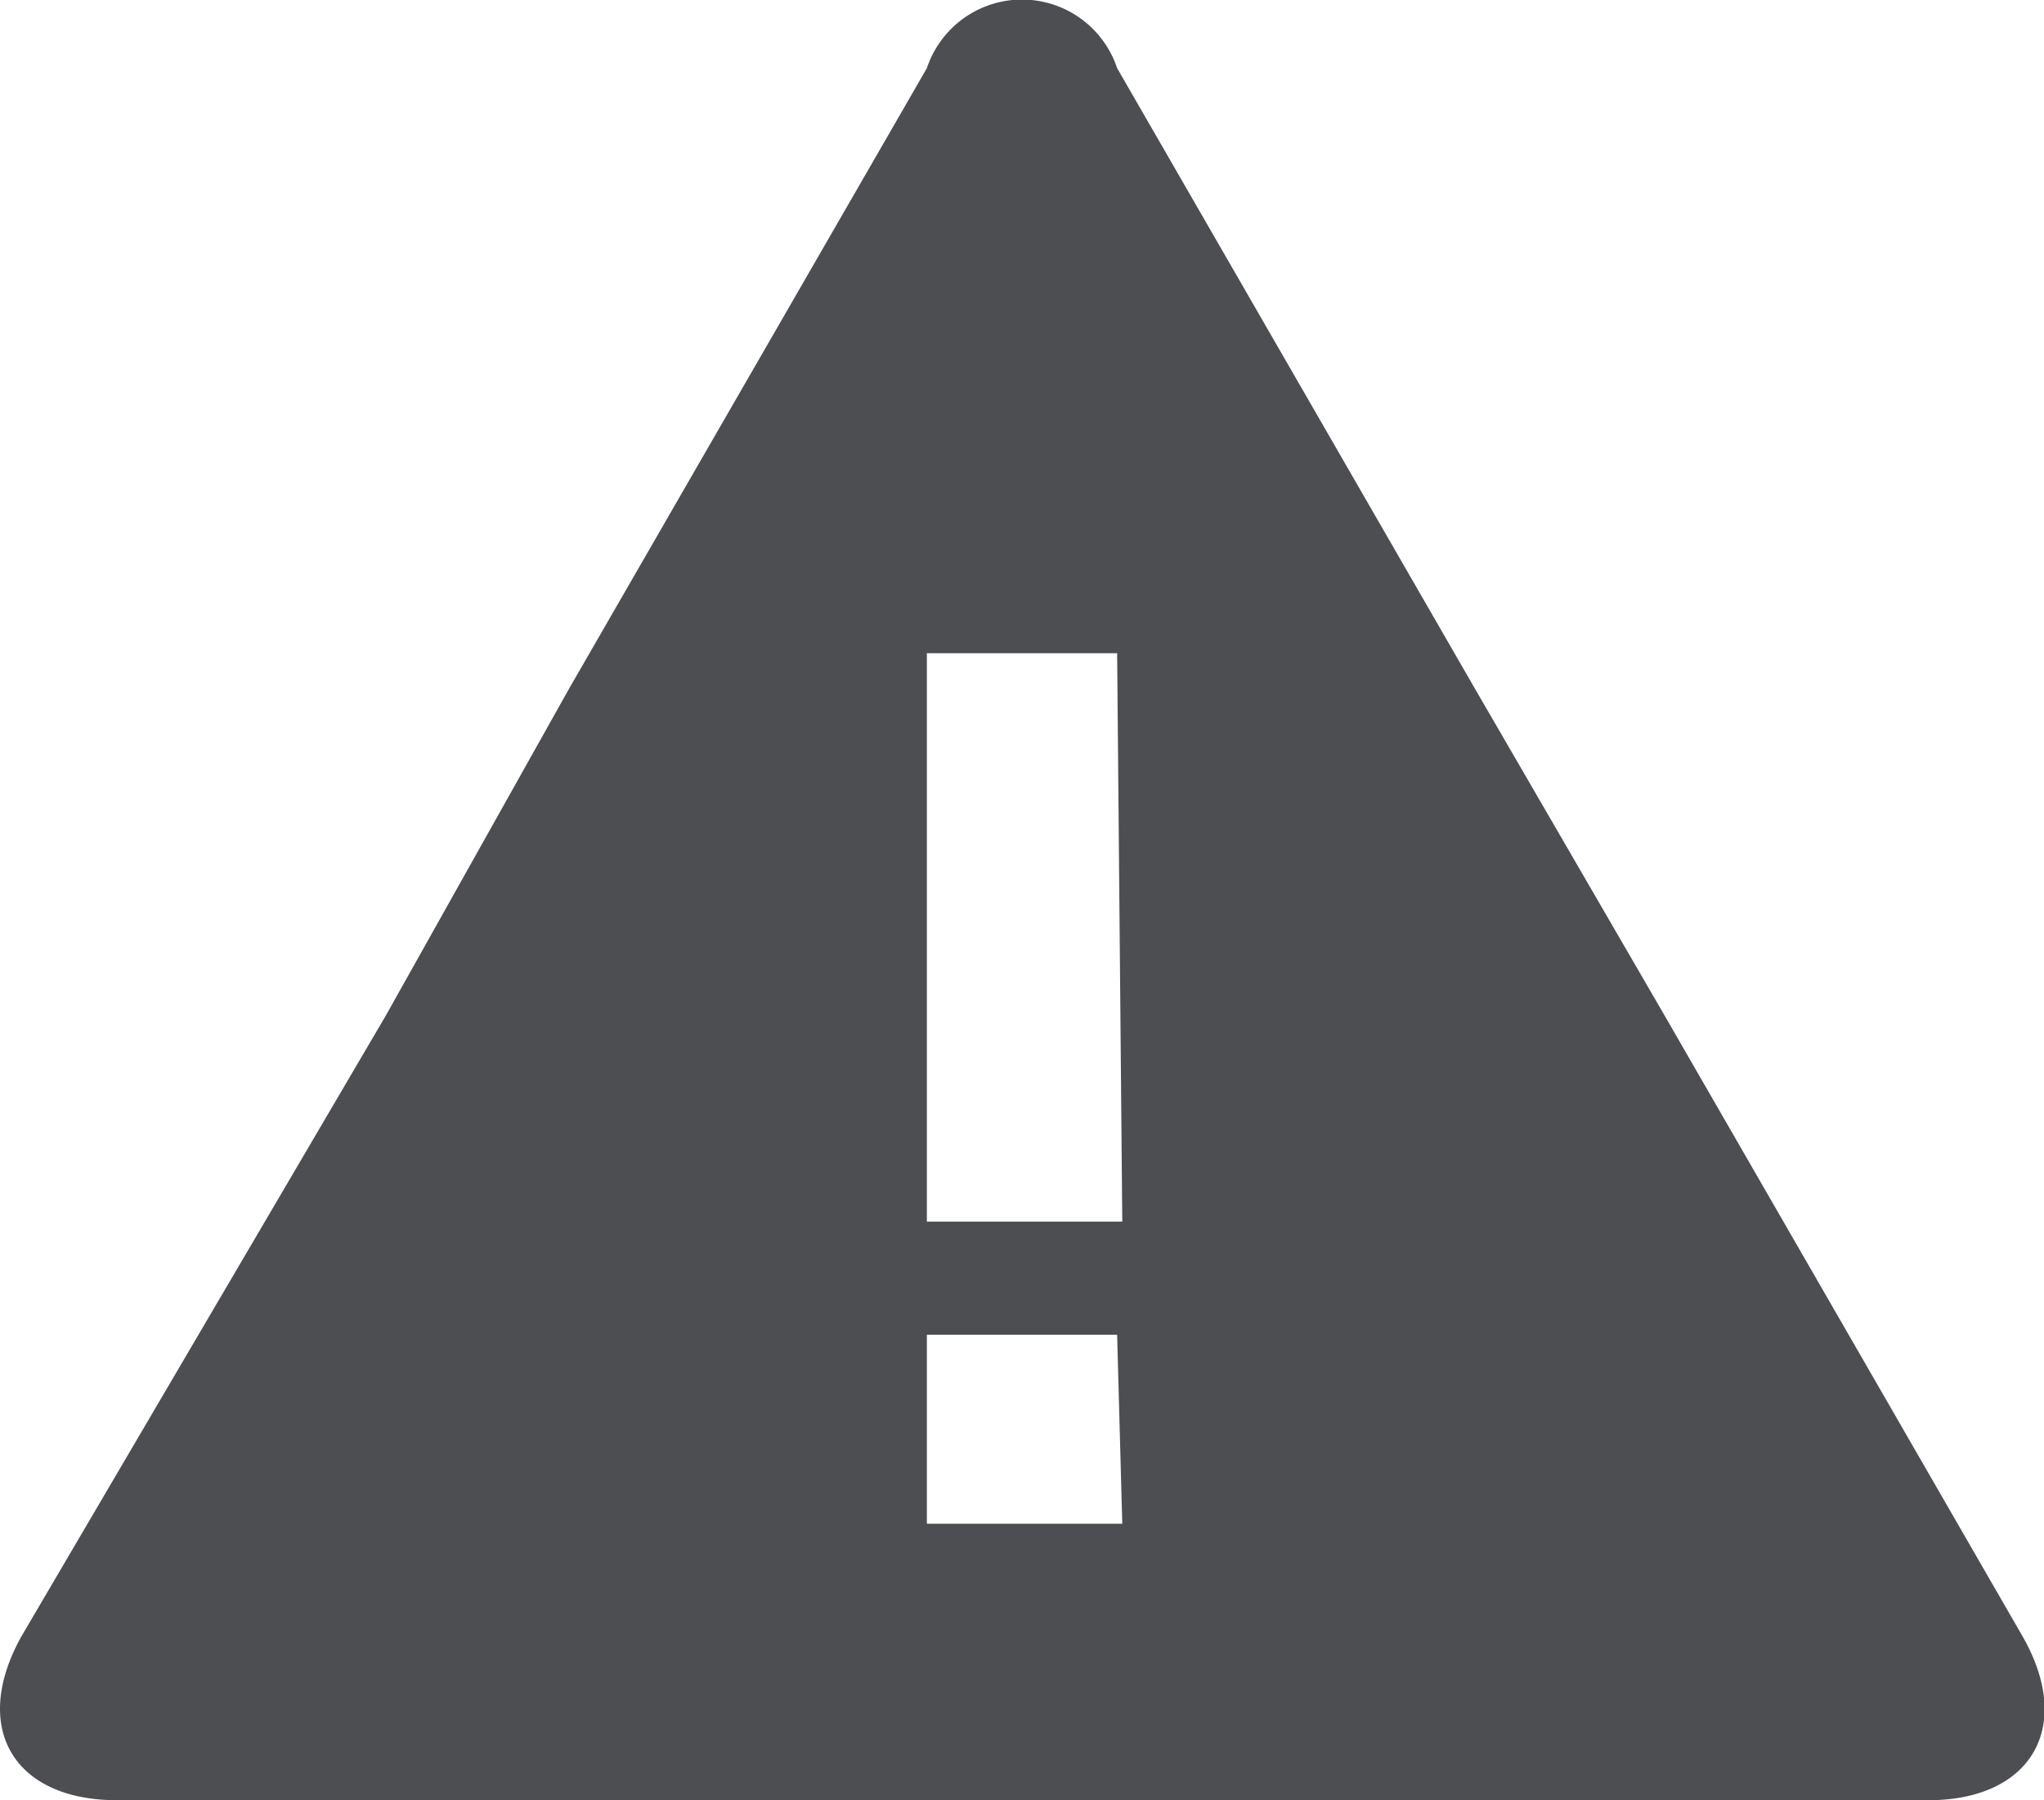 <svg xmlns="http://www.w3.org/2000/svg" viewBox="0 0 15.9 14"><title>INSTALL_REFERRER</title><g id="Warstwa_2" data-name="Warstwa 2"><g id="Menu"><path d="M15.73,12.72,12.95,7.9,11.47,5.35,8.69.53a.78.78,0,0,0-1.48,0L4.43,5.35,3,7.9.17,12.72C-.23,13.43.1,14,.91,14H15C15.8,14,16.14,13.43,15.73,12.72Zm-7-.87H7.21V10.38H8.69Zm0-2.35H7.21V5.08H8.69Z" fill="#4c4e52"/></g></g></svg>
